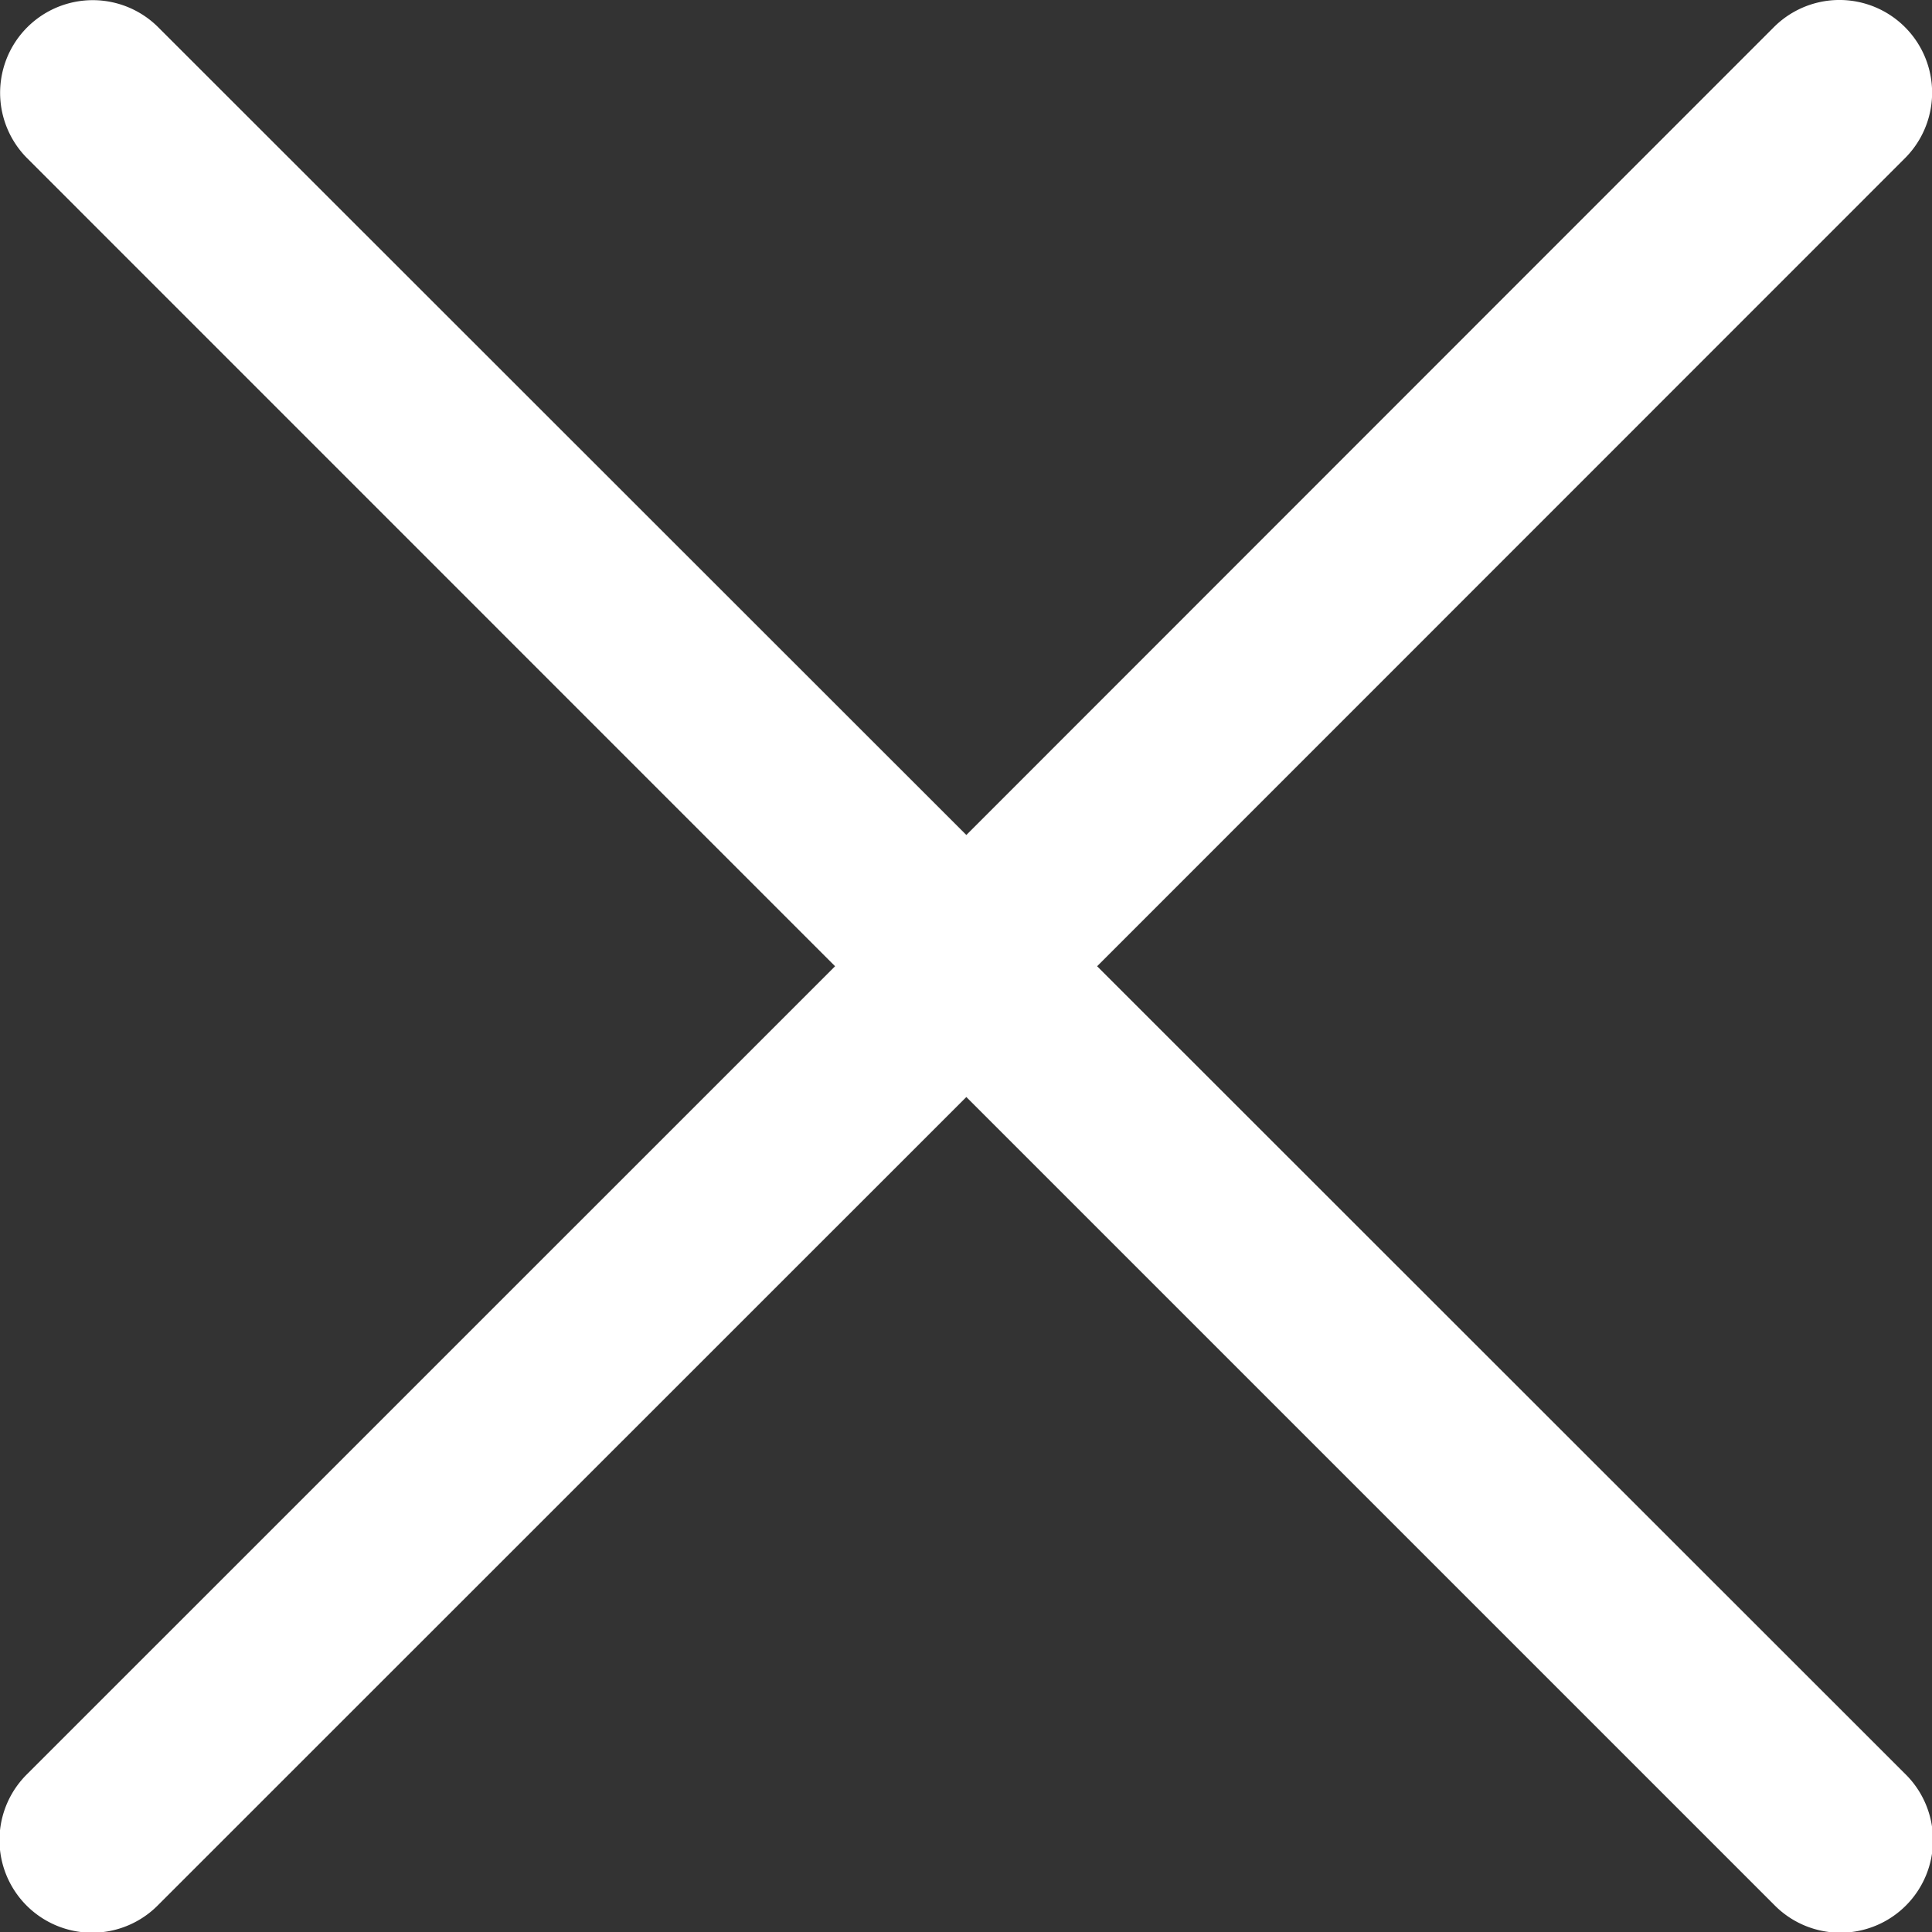 <svg xmlns="http://www.w3.org/2000/svg" width="19.797" height="19.797" viewBox="0 0 19.797 19.797">
  <rect x="0" y="0" width="19.797" height="19.797" fill="#333333" stroke="none"/>
  <path id="cancel_1_" data-name="cancel (1)" d="M11.24,9.9,19.518,1.62A.949.949,0,1,0,18.175.277L9.9,8.555,1.62.279A.949.949,0,0,0,.277,1.621L8.555,9.9.279,18.175A.949.949,0,1,0,1.62,19.518L9.9,11.24l8.278,8.278a.949.949,0,1,0,1.341-1.343Z" transform="translate(0.002 0.001)" fill="#fff" fill-rule="evenodd"/>
</svg>
